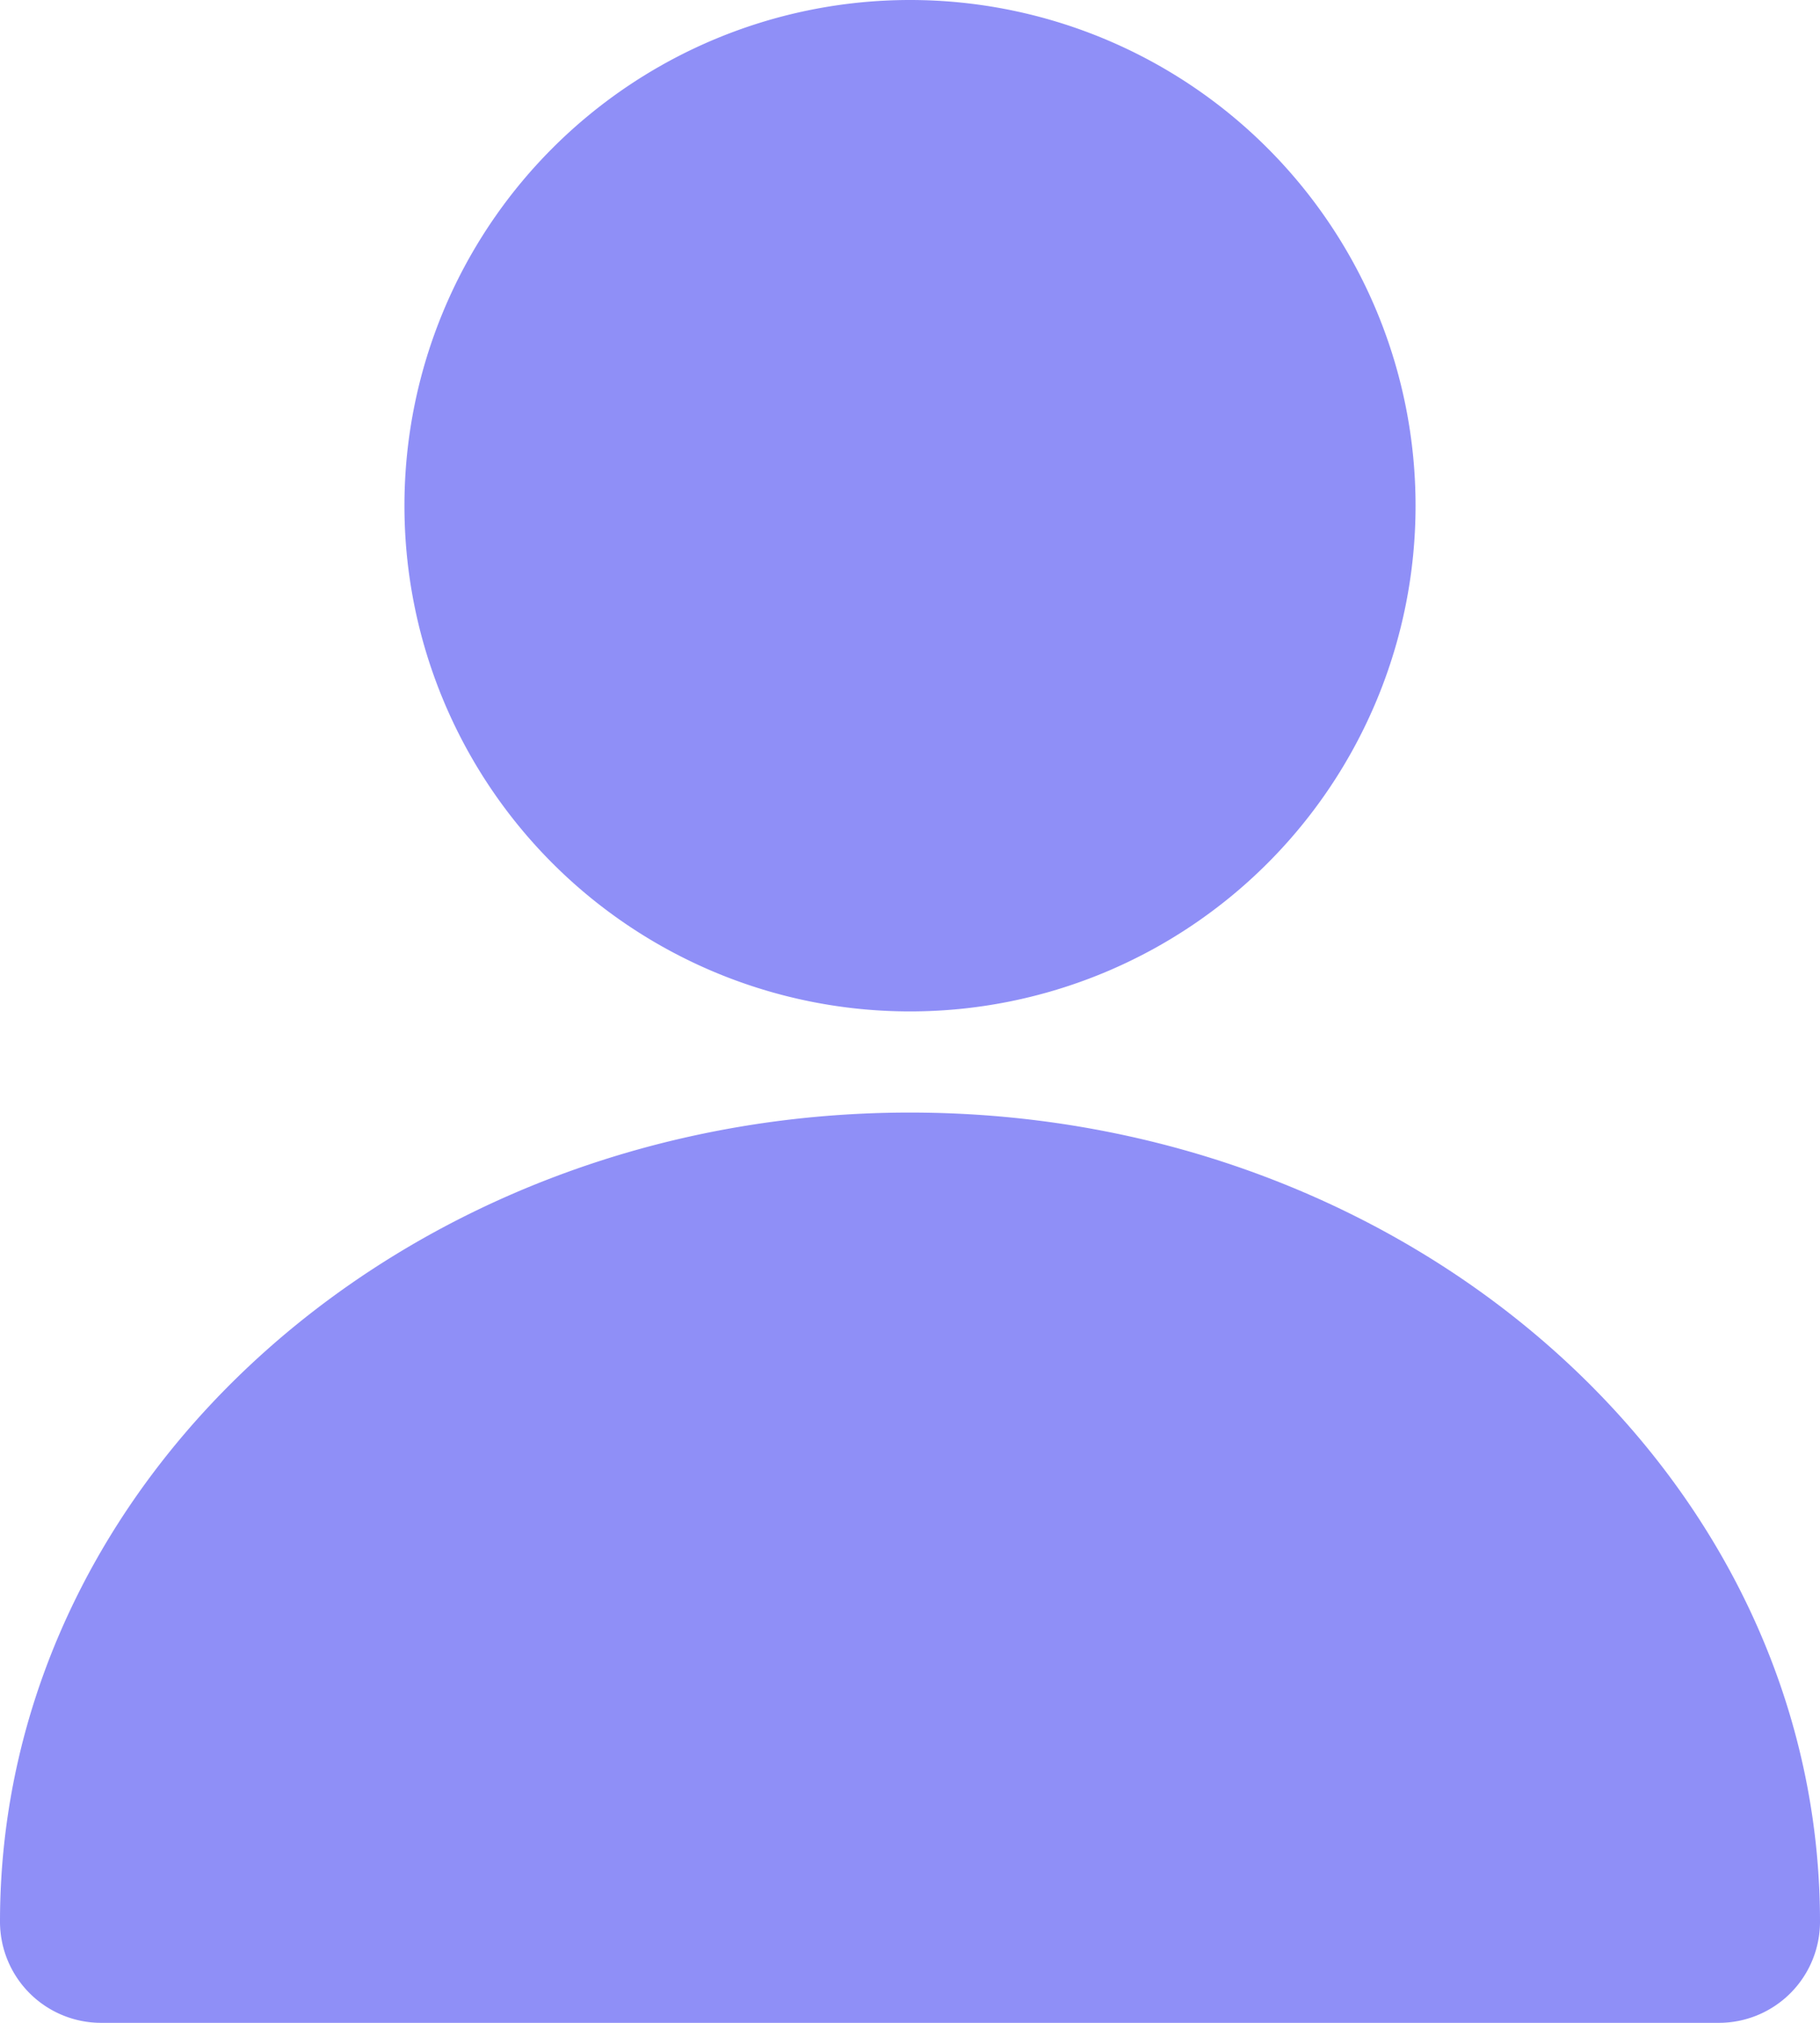 <svg xmlns="http://www.w3.org/2000/svg" width="54" height="60" viewBox="0 0 54 60">
  <path id="my_profile_blue" d="M167,46.668a15,15,0,1,1-15,15,15,15,0,0,1,15-15Zm0,33c-14.887,0-27,10.767-27,24a3,3,0,0,0,3,3h48a3,3,0,0,0,3-3c0-13.234-12.111-24-27-24Z" transform="translate(-140 -46.668)" fill="#8f8ff7"/>
</svg>
